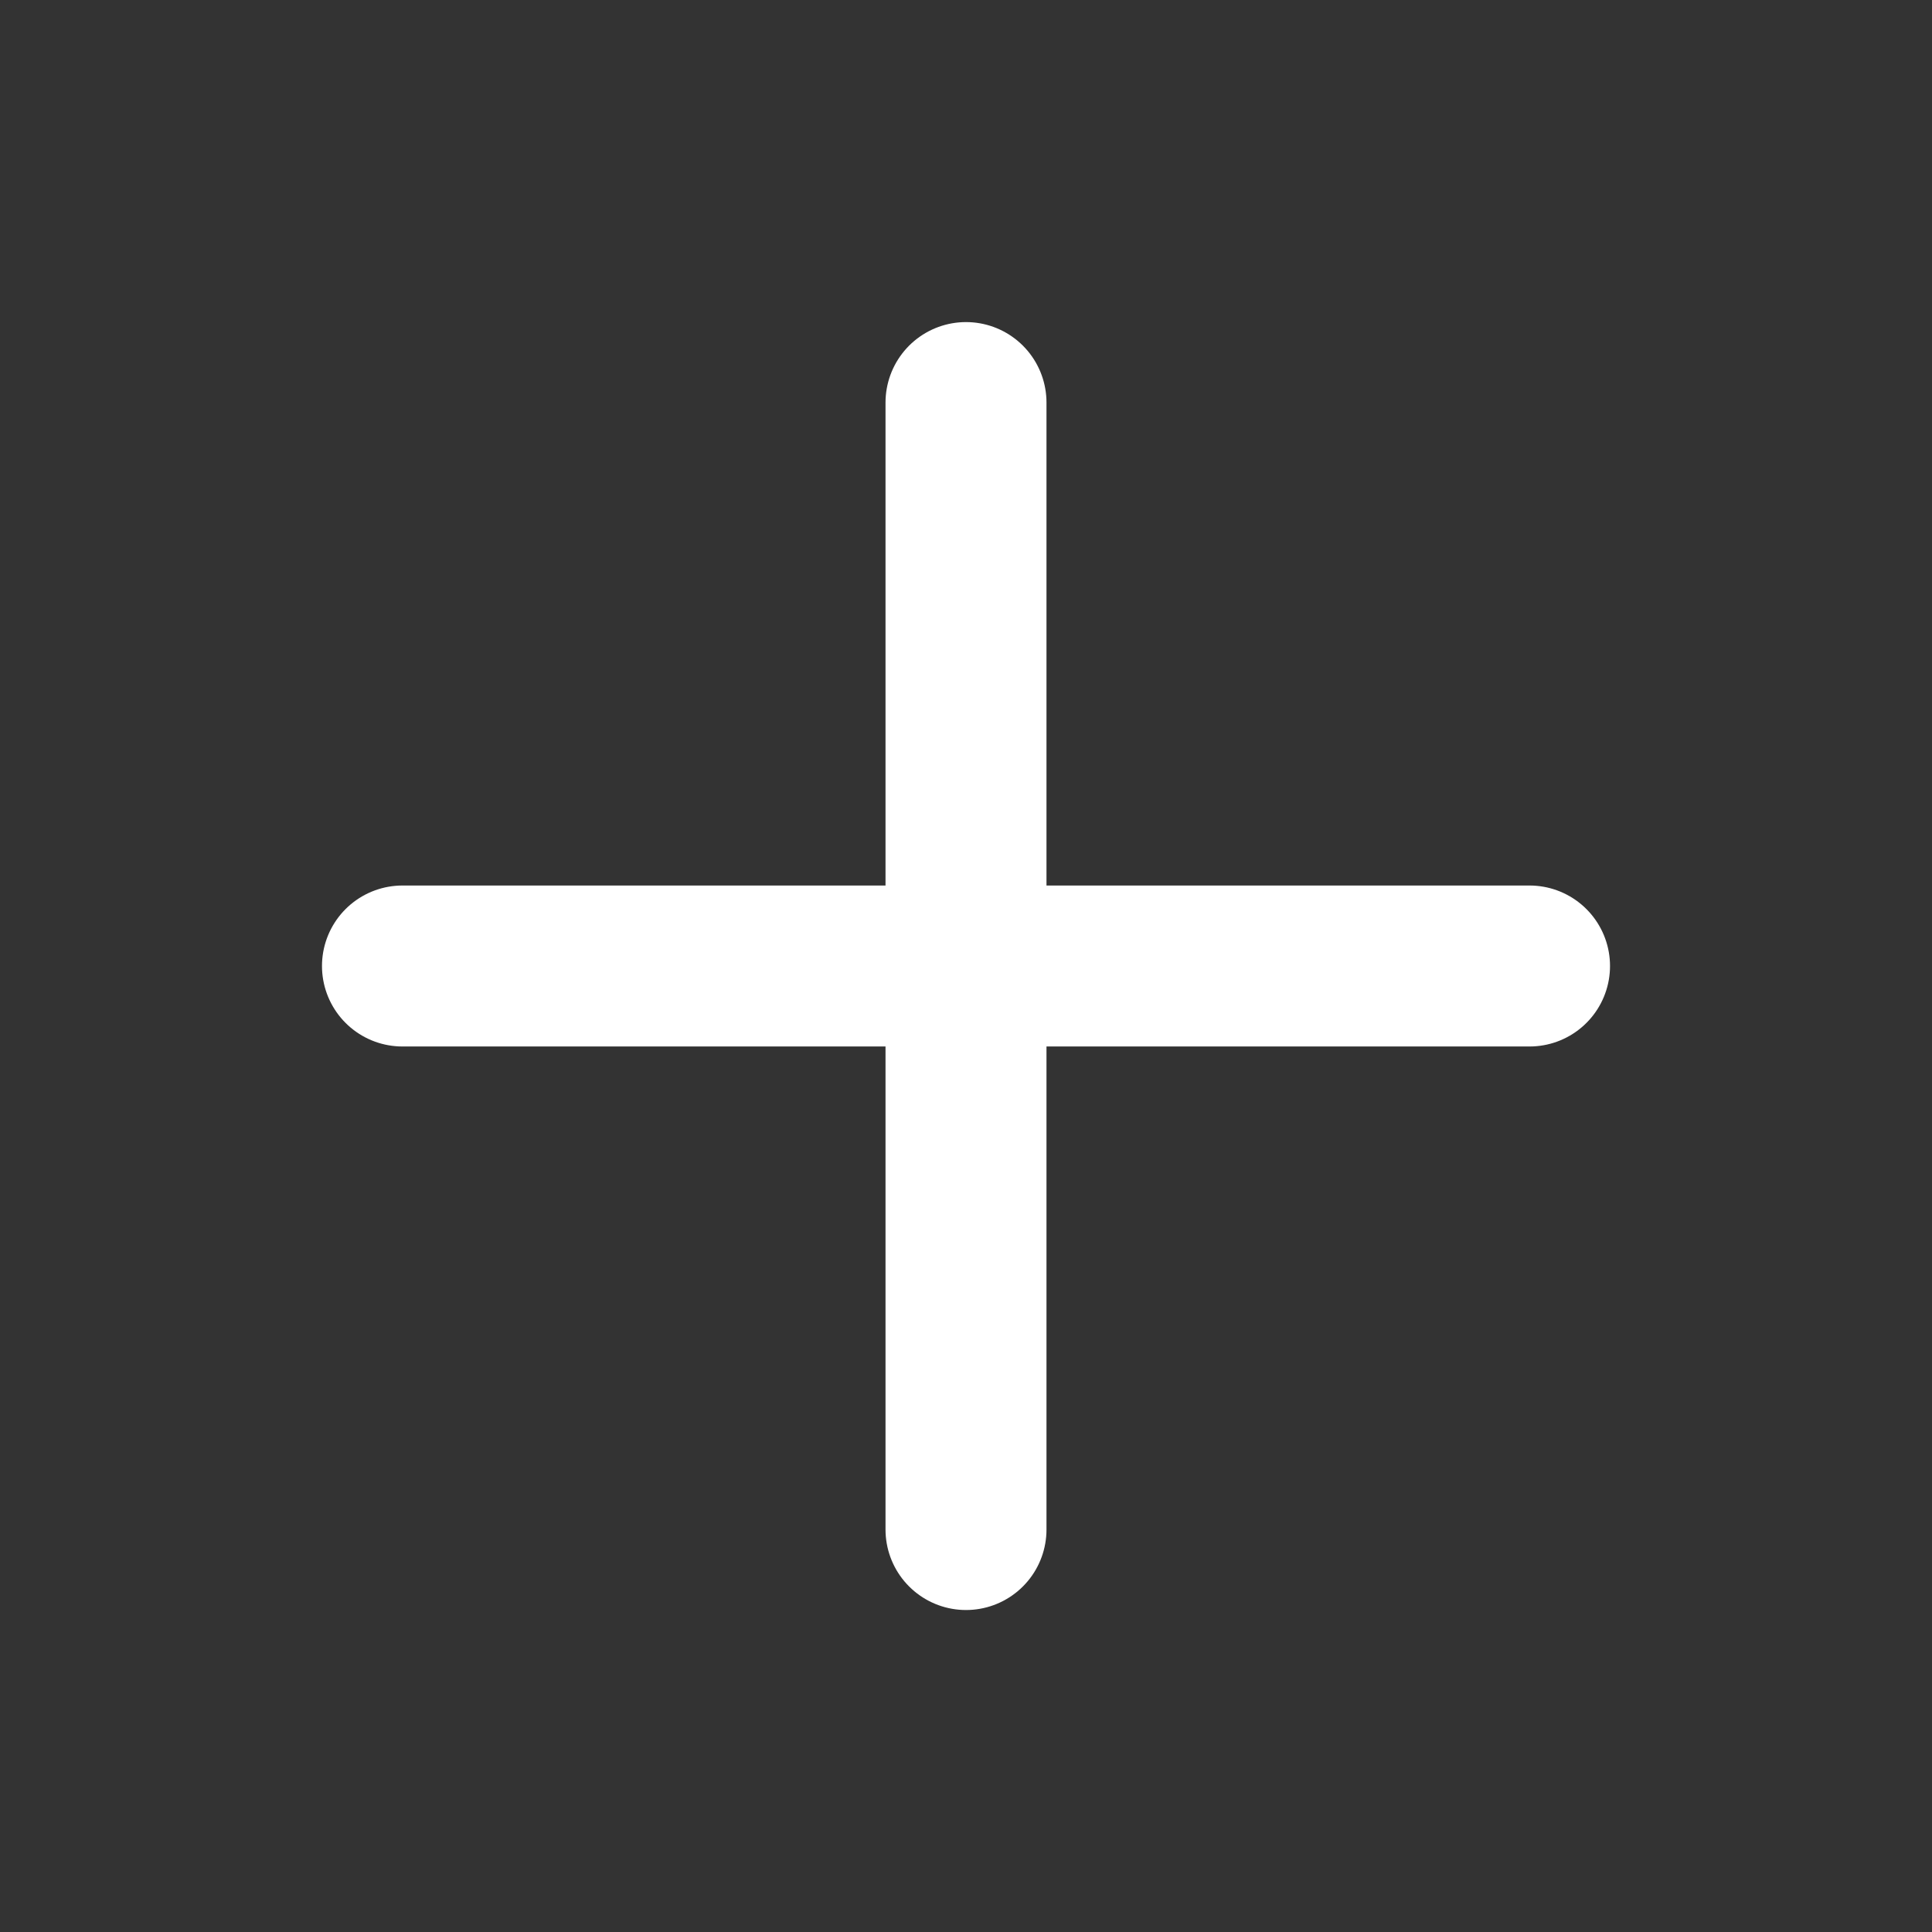 <svg width="19" height="19" viewBox="0 0 19 19" fill="none" xmlns="http://www.w3.org/2000/svg">
<rect x="0" y="0" width="19" height="19" fill="#333333" stroke="none"/>
<path d="M9.5 3.959V15.042" stroke="white" stroke-width="1.583" stroke-linecap="round" stroke-linejoin="round"/>
<path d="M3.958 9.5H15.042" stroke="white" stroke-width="1.583" stroke-linecap="round" stroke-linejoin="round"/>
</svg>
